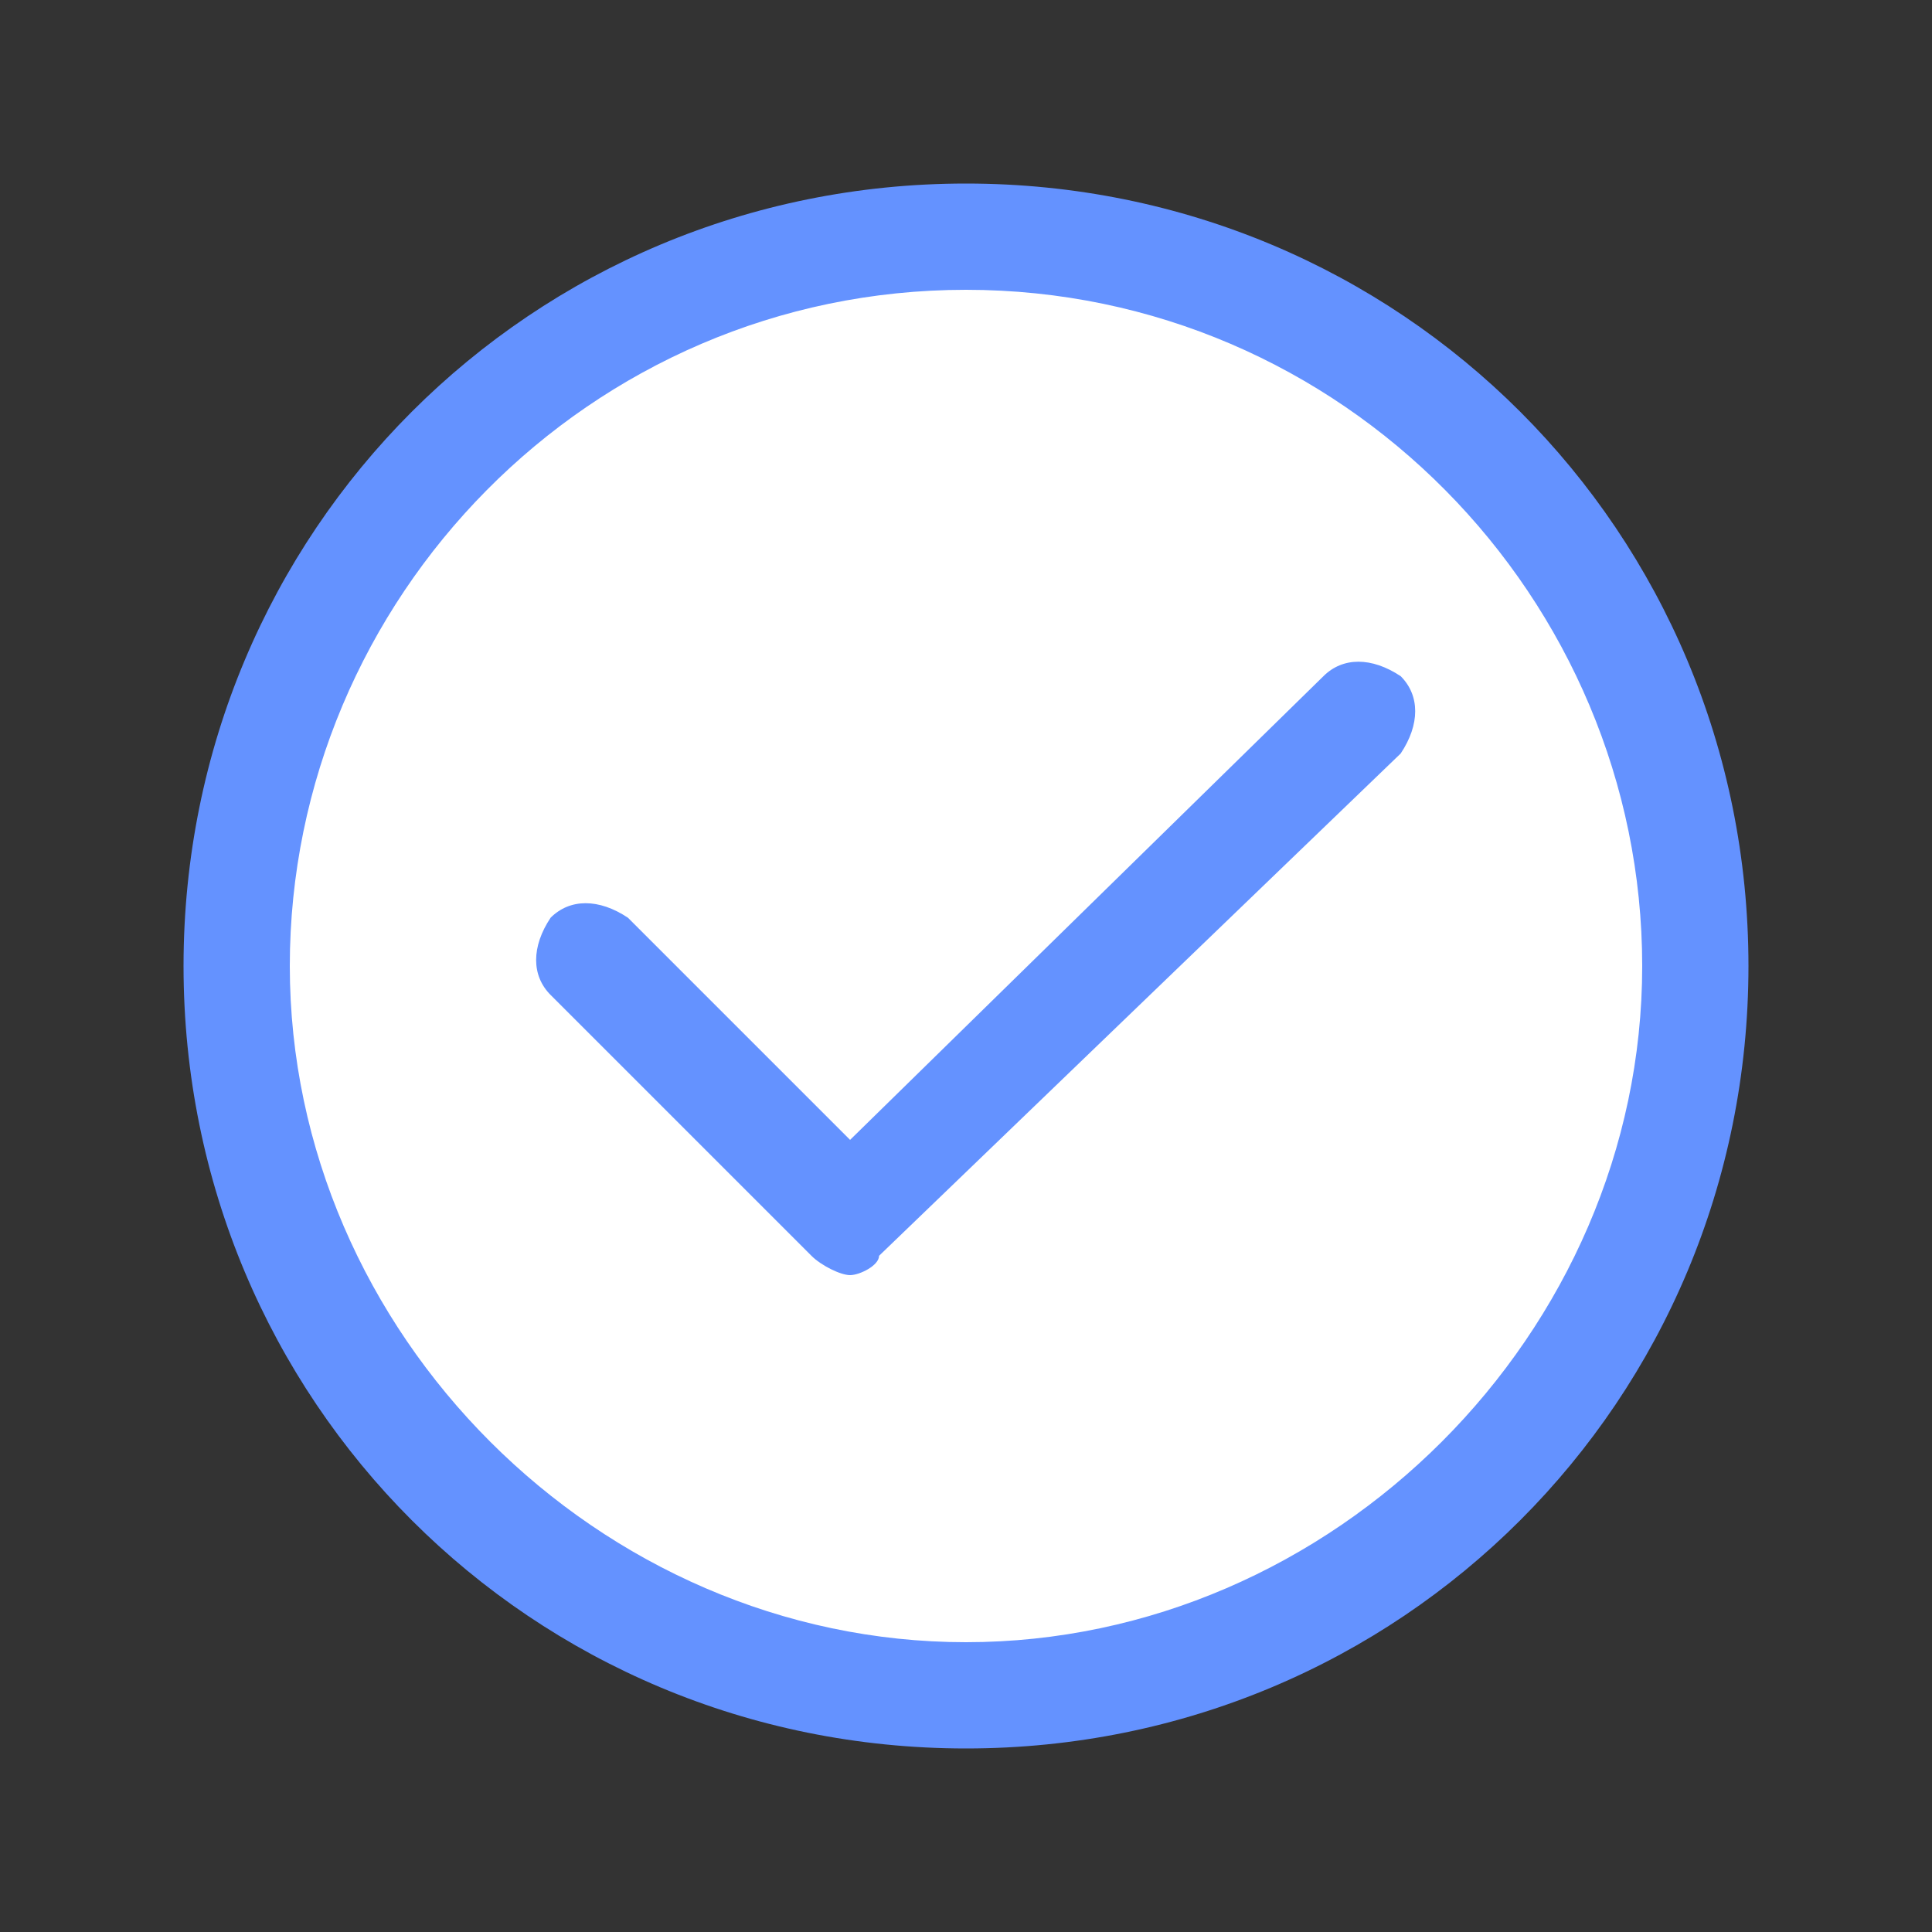 <?xml version="1.0" encoding="utf-8"?>
<!-- Generator: Adobe Illustrator 21.1.0, SVG Export Plug-In . SVG Version: 6.00 Build 0)  -->
<svg version="1.1" id="图层_1" xmlns="http://www.w3.org/2000/svg" xmlns:xlink="http://www.w3.org/1999/xlink" x="0px" y="0px"
	 viewBox="0 0 20 20" style="enable-background:new 0 0 20 20;" xml:space="preserve">
<rect x="0" y="0" width="20" height="20" fill="#333333" stroke="none"/>
<style type="text/css">
	.st0{fill:#FFFFFF;}
	.st1{fill:#6492FF;}
</style>
<circle class="st0" cx="10.1" cy="9.9" r="7.7"/>
<path class="st1" d="M10,18.1c-4.5,0-8.1-3.6-8.1-8.1s3.6-8.1,8.1-8.1c4.5,0,8.1,3.6,8.1,8.1S14.5,18.1,10,18.1z M10,3
	c-3.9,0-7,3.2-7,7s3.2,7,7,7s7-3.2,7-7S13.9,3,10,3z"/>
<path class="st1" d="M8.8,13.2c-0.1,0-0.3-0.1-0.4-0.2l-2.7-2.7c-0.2-0.2-0.2-0.5,0-0.8c0.2-0.2,0.5-0.2,0.8,0l2.3,2.3L13.7,7
	c0.2-0.2,0.5-0.2,0.8,0c0.2,0.2,0.2,0.5,0,0.8L9.1,13C9.1,13.1,8.9,13.2,8.8,13.2z"/>
</svg>
